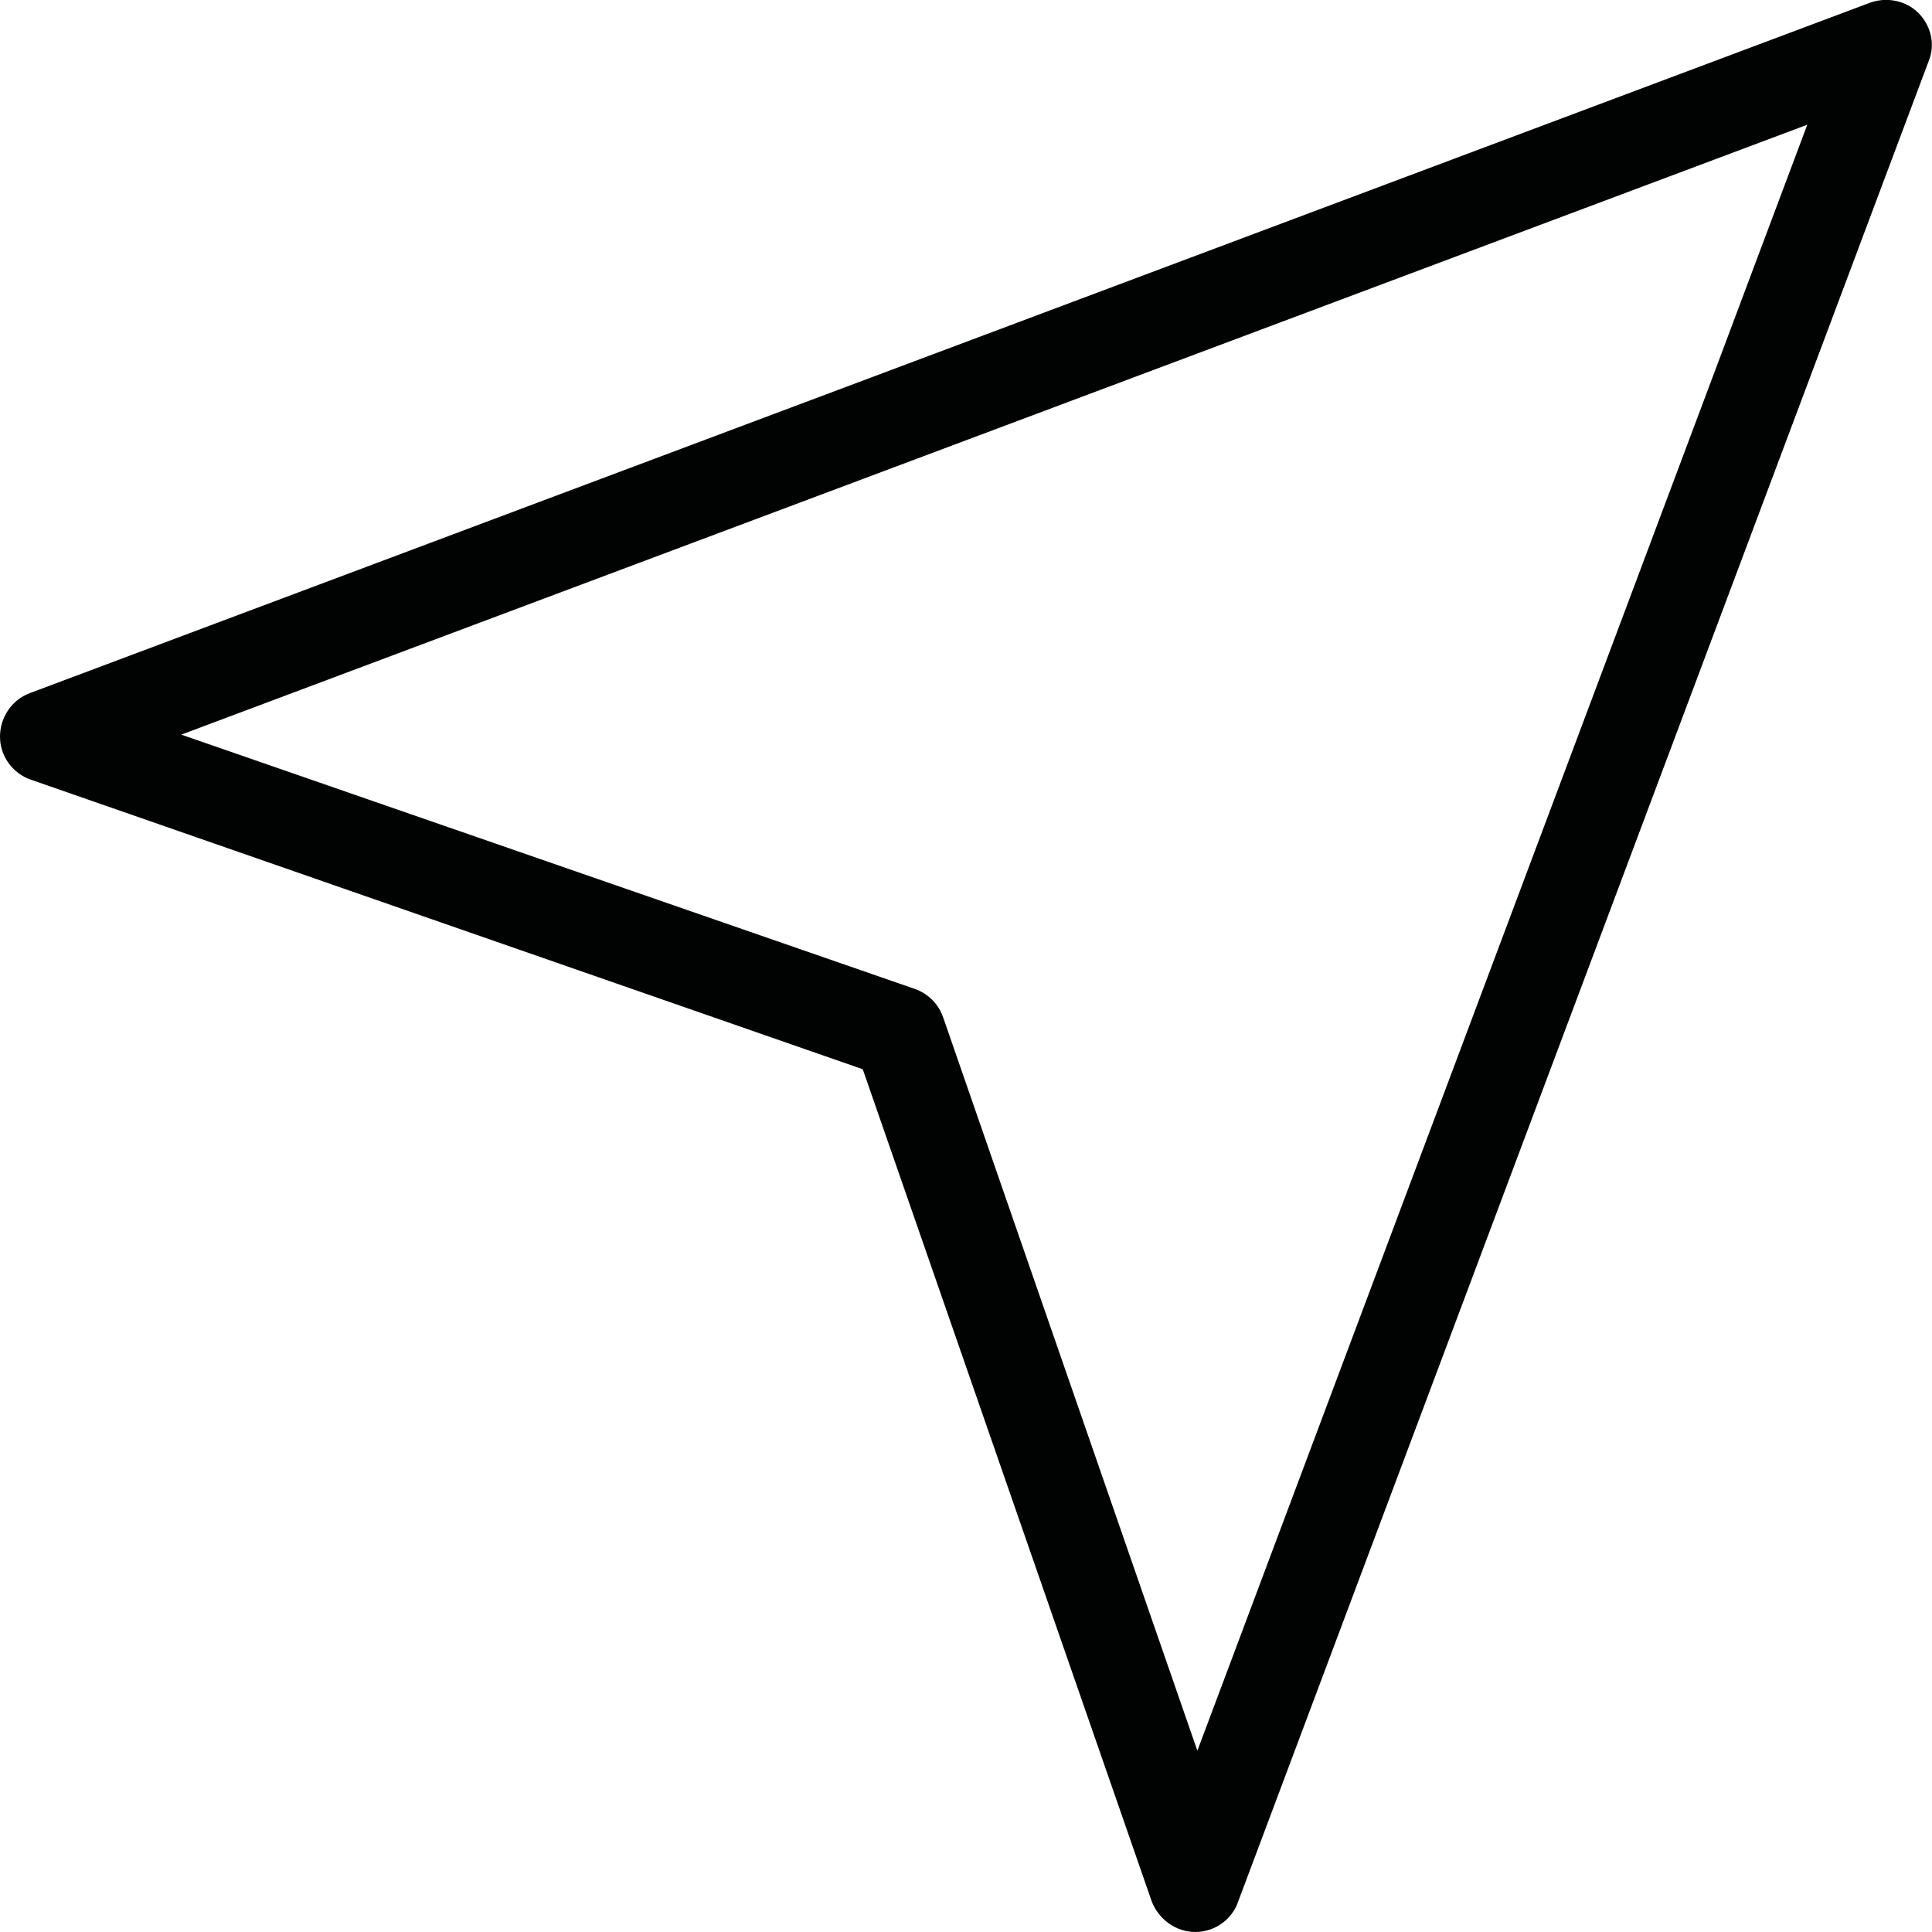 <?xml version="1.0" encoding="UTF-8"?>
<!DOCTYPE svg PUBLIC "-//W3C//DTD SVG 1.1//EN" "http://www.w3.org/Graphics/SVG/1.1/DTD/svg11.dtd">
<svg version="1.1" xmlns="http://www.w3.org/2000/svg" xmlns:xlink="http://www.w3.org/1999/xlink" x="0" y="0" width="283.5" height="283.5" viewBox="0, 0, 283.5, 283.5">
  <g id="Background">
    <rect x="0" y="0" width="283.5" height="283.5" fill="#FFFFFF"/>
  </g>
  <g id="Layer_1">
    <path d="M175.4,283.5 C175.4,283.5 175.4,283.5 175.4,283.5 C172.5,283.5 170,281.6 169,279 L126.6,156.9 L4.5,114.4 C1.9,113.5 0,111 0,108.1 C0,105.3 1.7,102.7 4.4,101.7 L274.4,0.4 C276.9,-0.5 279.7,0.1 281.5,1.9 C283.4,3.8 284,6.6 283,9 L181.7,279 C180.8,281.7 178.2,283.5 175.4,283.5 z M26.6,107.8 L134.2,145.1 C136.2,145.8 137.7,147.3 138.4,149.3 L175.7,256.9 L265.2,18.3 L26.6,107.8 z" fill="#010202"/>
  </g>
</svg>
